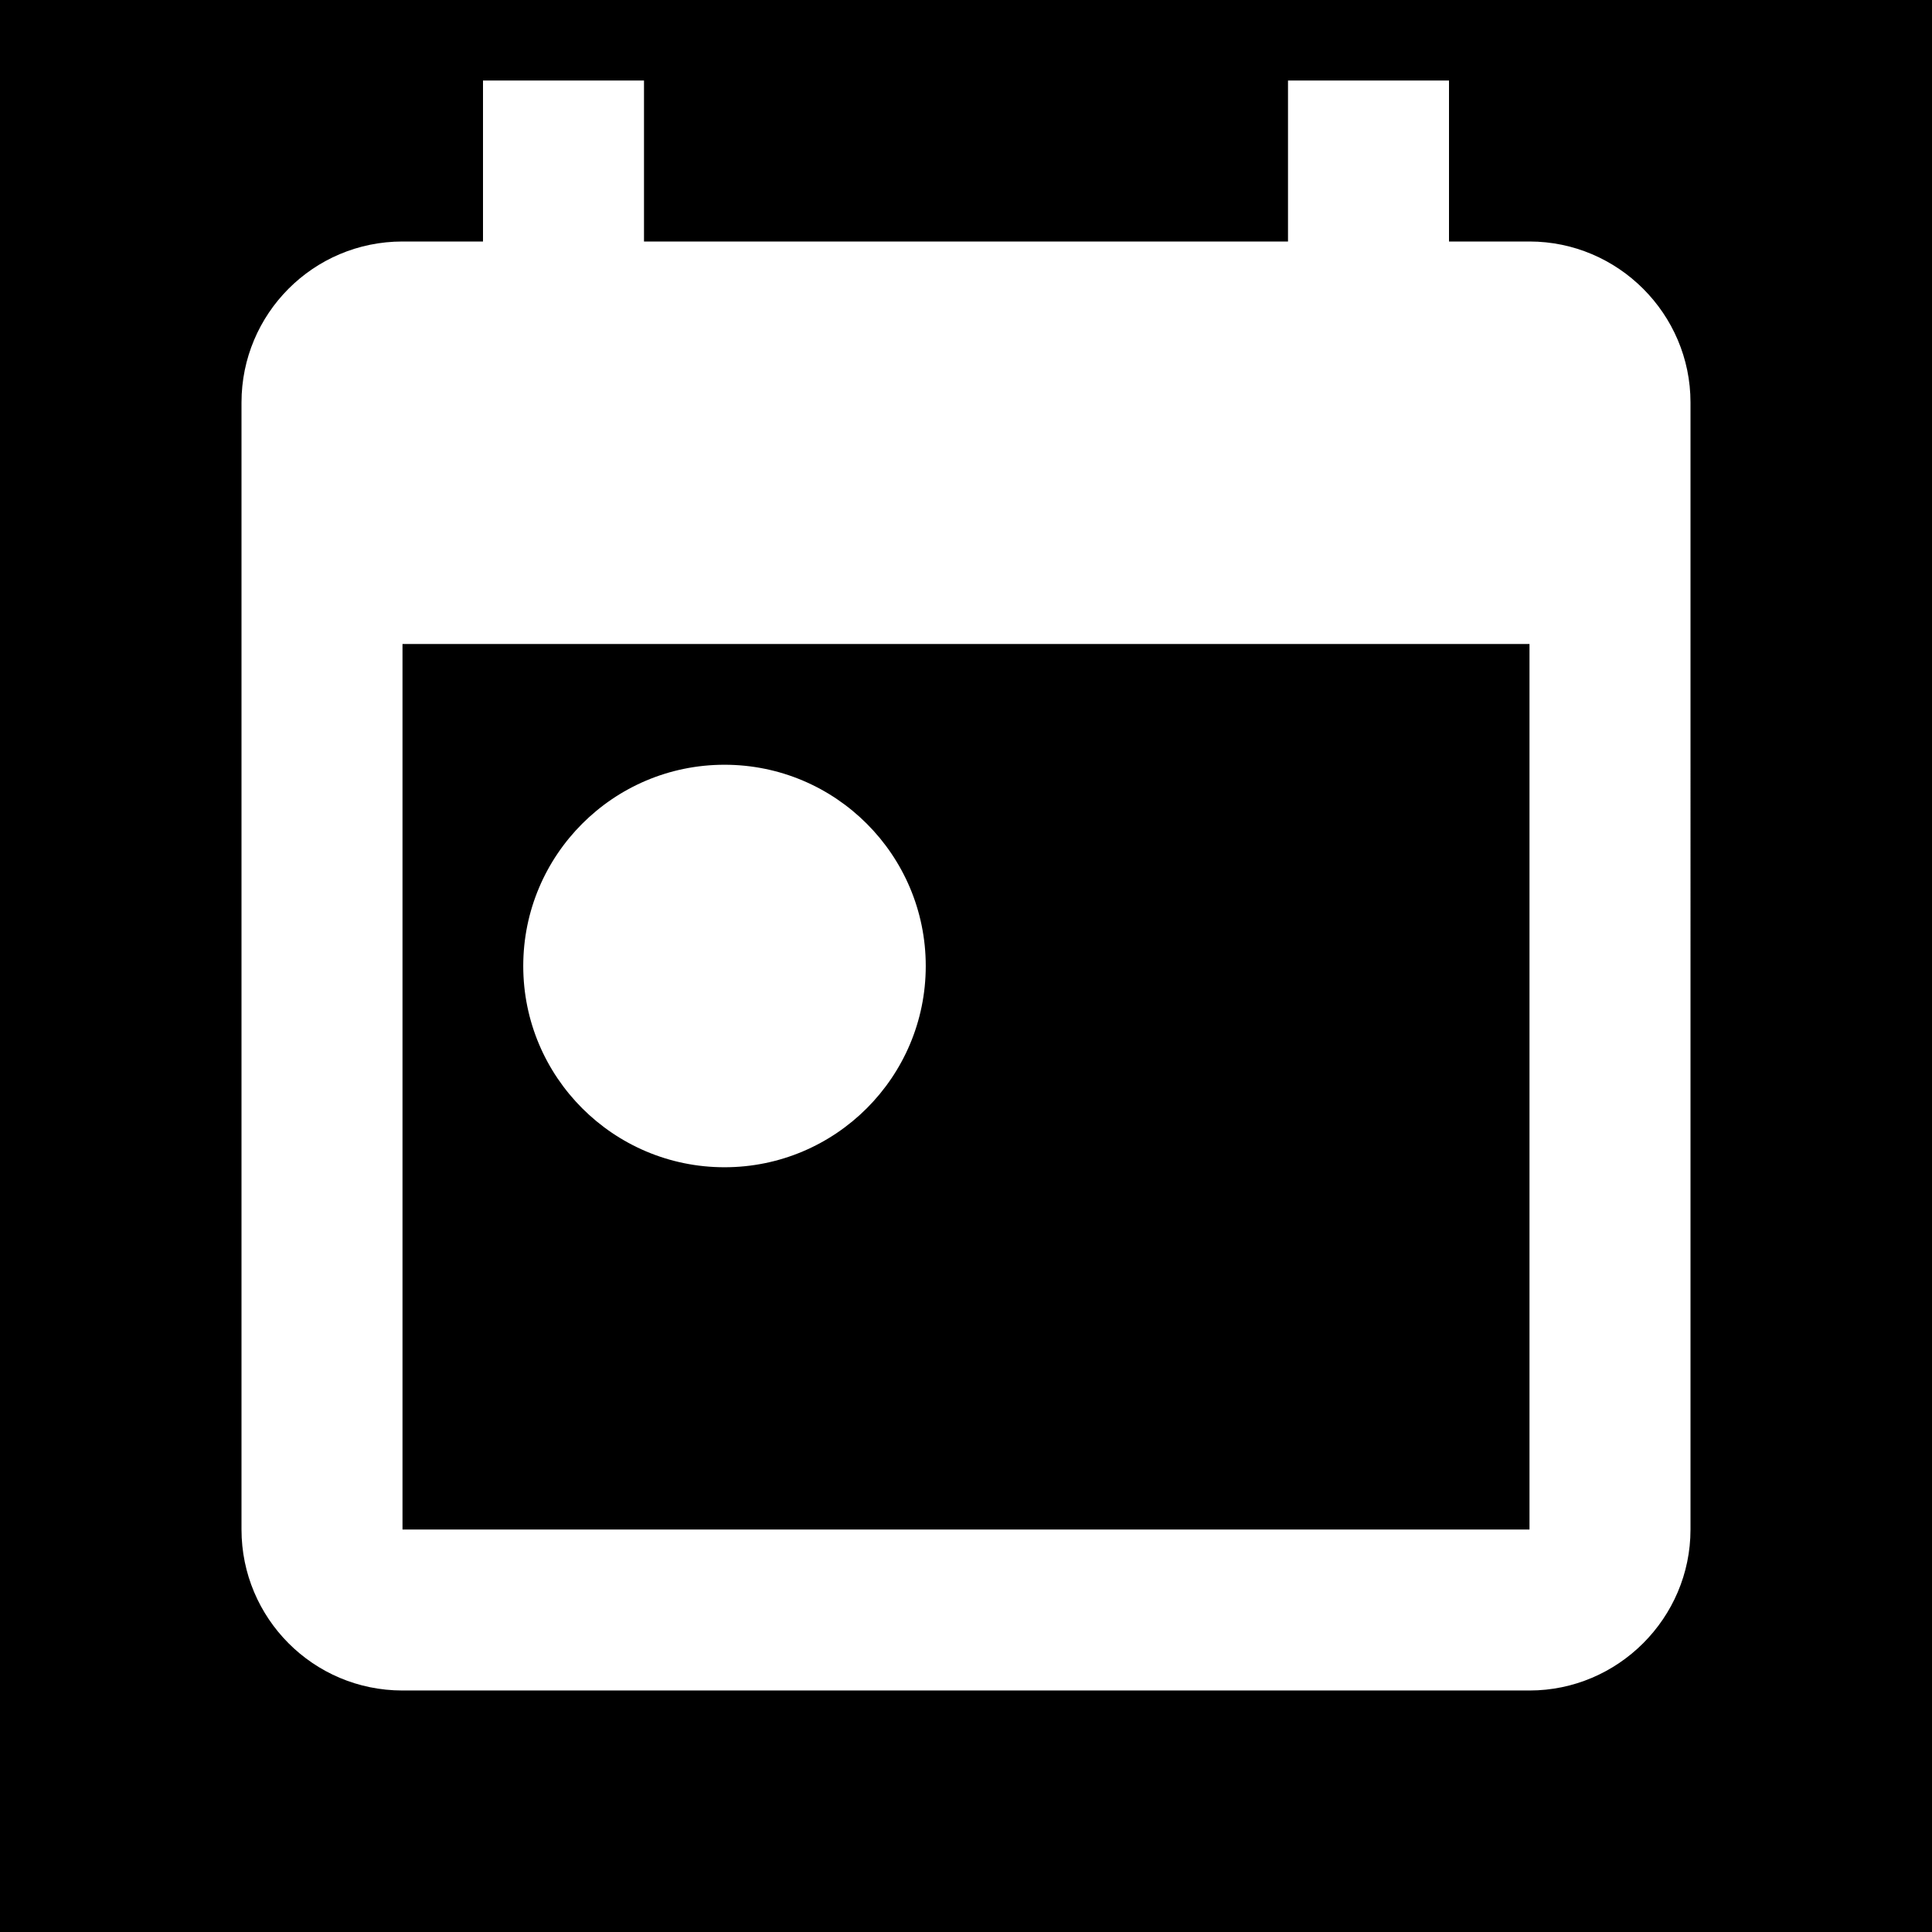 <svg xmlns="http://www.w3.org/2000/svg" height="48px" viewBox="0 0 24 24" width="48px" fill="#ffffff">
  <rect fill="#000000" height="24" width="24"/>
  <path d="M19 3h-1V1h-2v2H8V1H6v2H5c-1.11 0-2 .9-2 2v14c0 1.1.89 2 2 2h14c1.1 0 2-.9 2-2V5c0-1.1-.9-2-2-2zm0 16H5V8h14v11zM9 9.5c-1.38 0-2.5 1.12-2.5 2.5s1.12 2.5 2.5 2.5 2.5-1.12 2.5-2.5S10.38 9.5 9 9.5z"/>
</svg>
